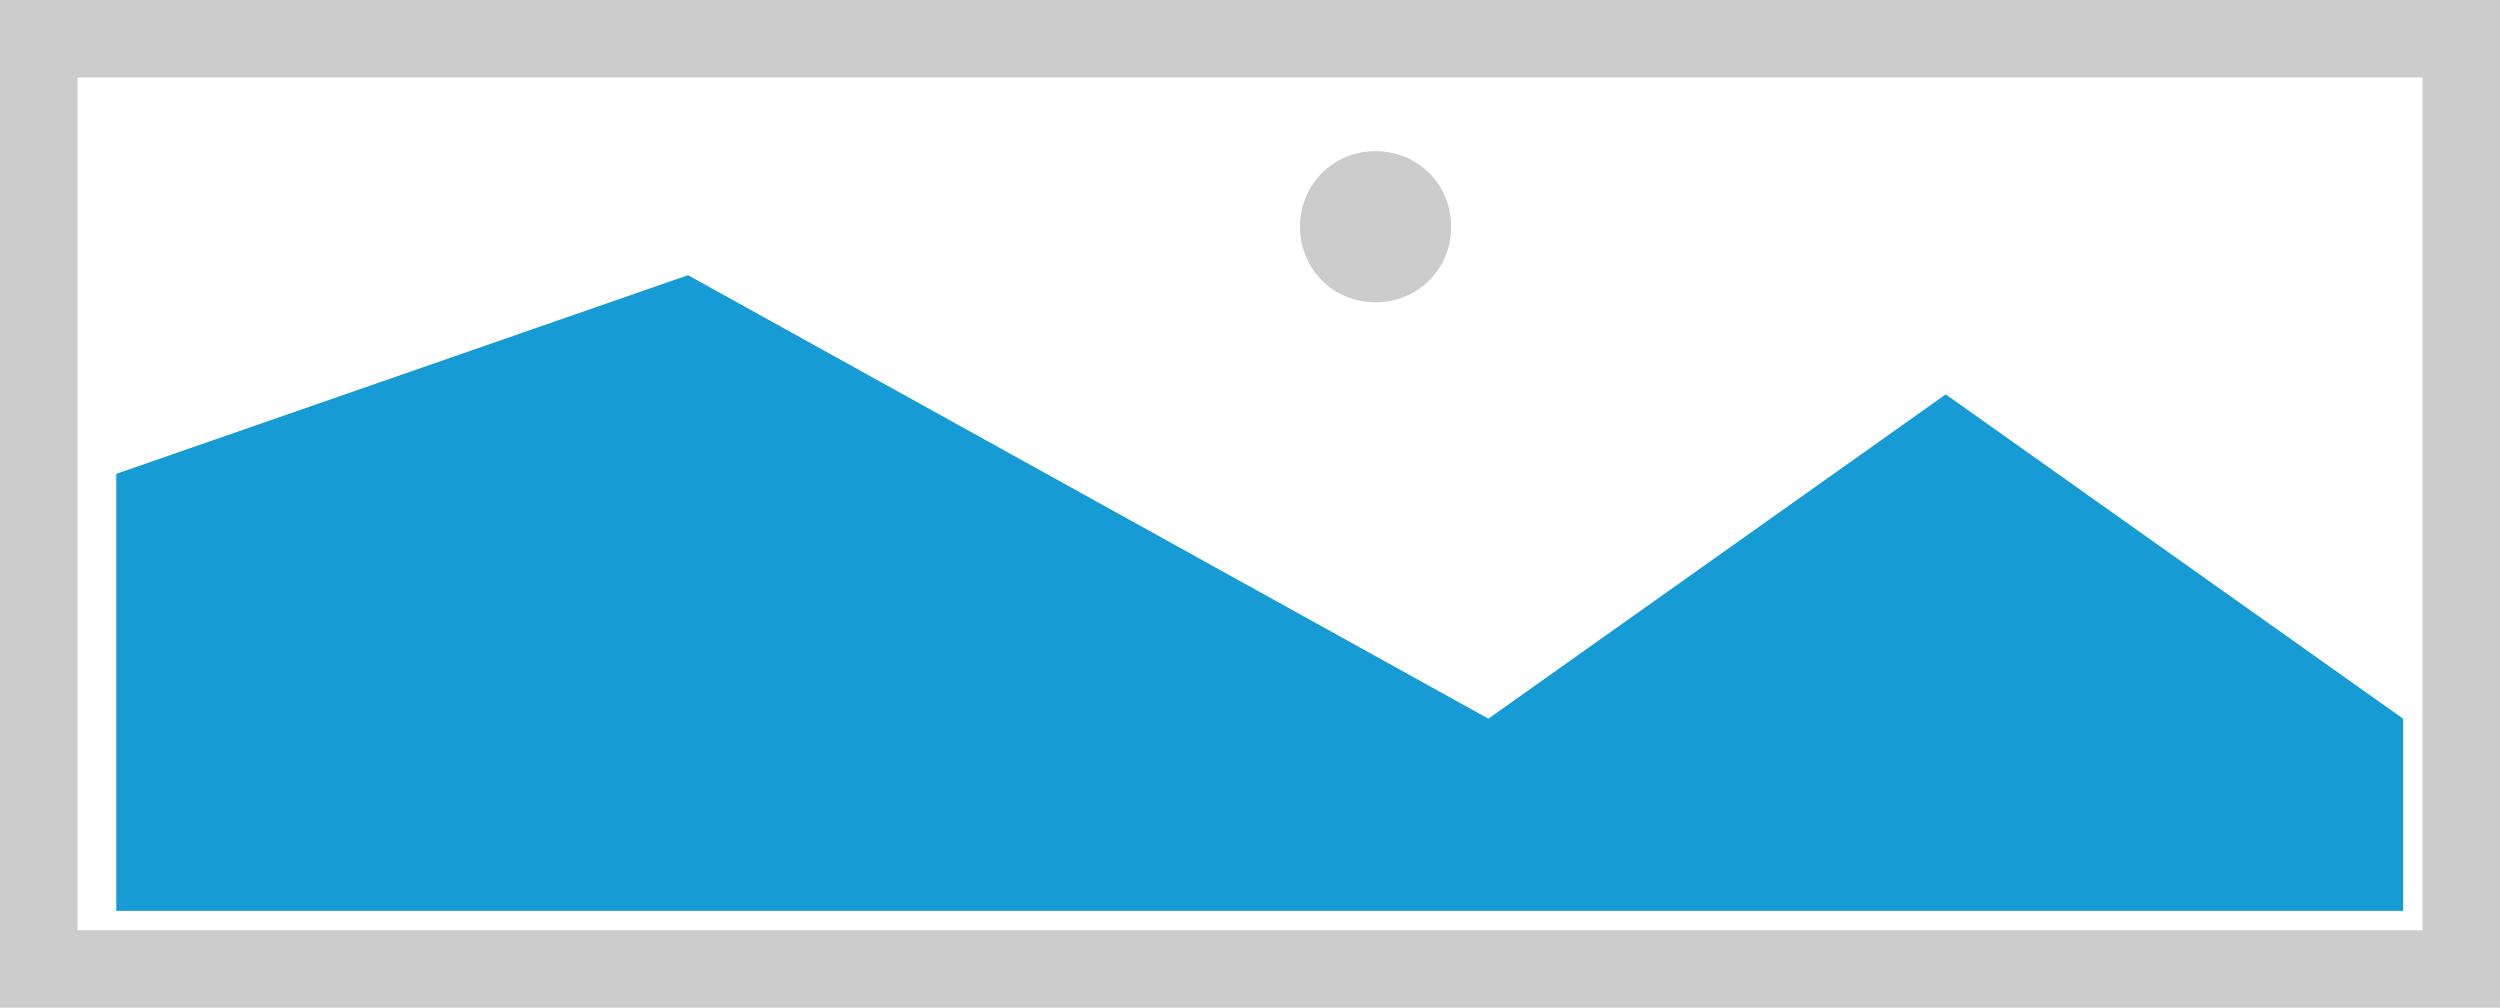 ﻿<?xml version="1.0" encoding="utf-8"?>
<svg version="1.1" xmlns:xlink="http://www.w3.org/1999/xlink" width="129px" height="52px" xmlns="http://www.w3.org/2000/svg">
  <g transform="matrix(1 0 0 1 -659 -171 )">
    <path d="M 659 171  L 788 171  L 788 223  L 659 223  L 659 171  " fill-rule="nonzero" fill="#cccccc" stroke="none" />
    <path d="M 663 175  L 784 175  L 784 219  L 663 219  L 663 175  " fill-rule="nonzero" fill="#ffffff" stroke="none" />
    <path d="M 729.98 186.6  C 727.796 186.6  726.08 184.884  726.08 182.7  C 726.08 180.516  727.796 178.8  729.98 178.8  C 732.164 178.8  733.88 180.516  733.88 182.7  C 733.88 184.884  732.164 186.6  729.98 186.6  " fill-rule="nonzero" fill="#cccccc" stroke="none" />
    <path d="M 665 218  L 665 195.45  L 694.5 185.2  L 735.8 208.084  L 759.4 191.35  L 783 208.084  L 783 218  L 665 218  " fill-rule="nonzero" fill="#169bd5" stroke="none" />
  </g>
</svg>